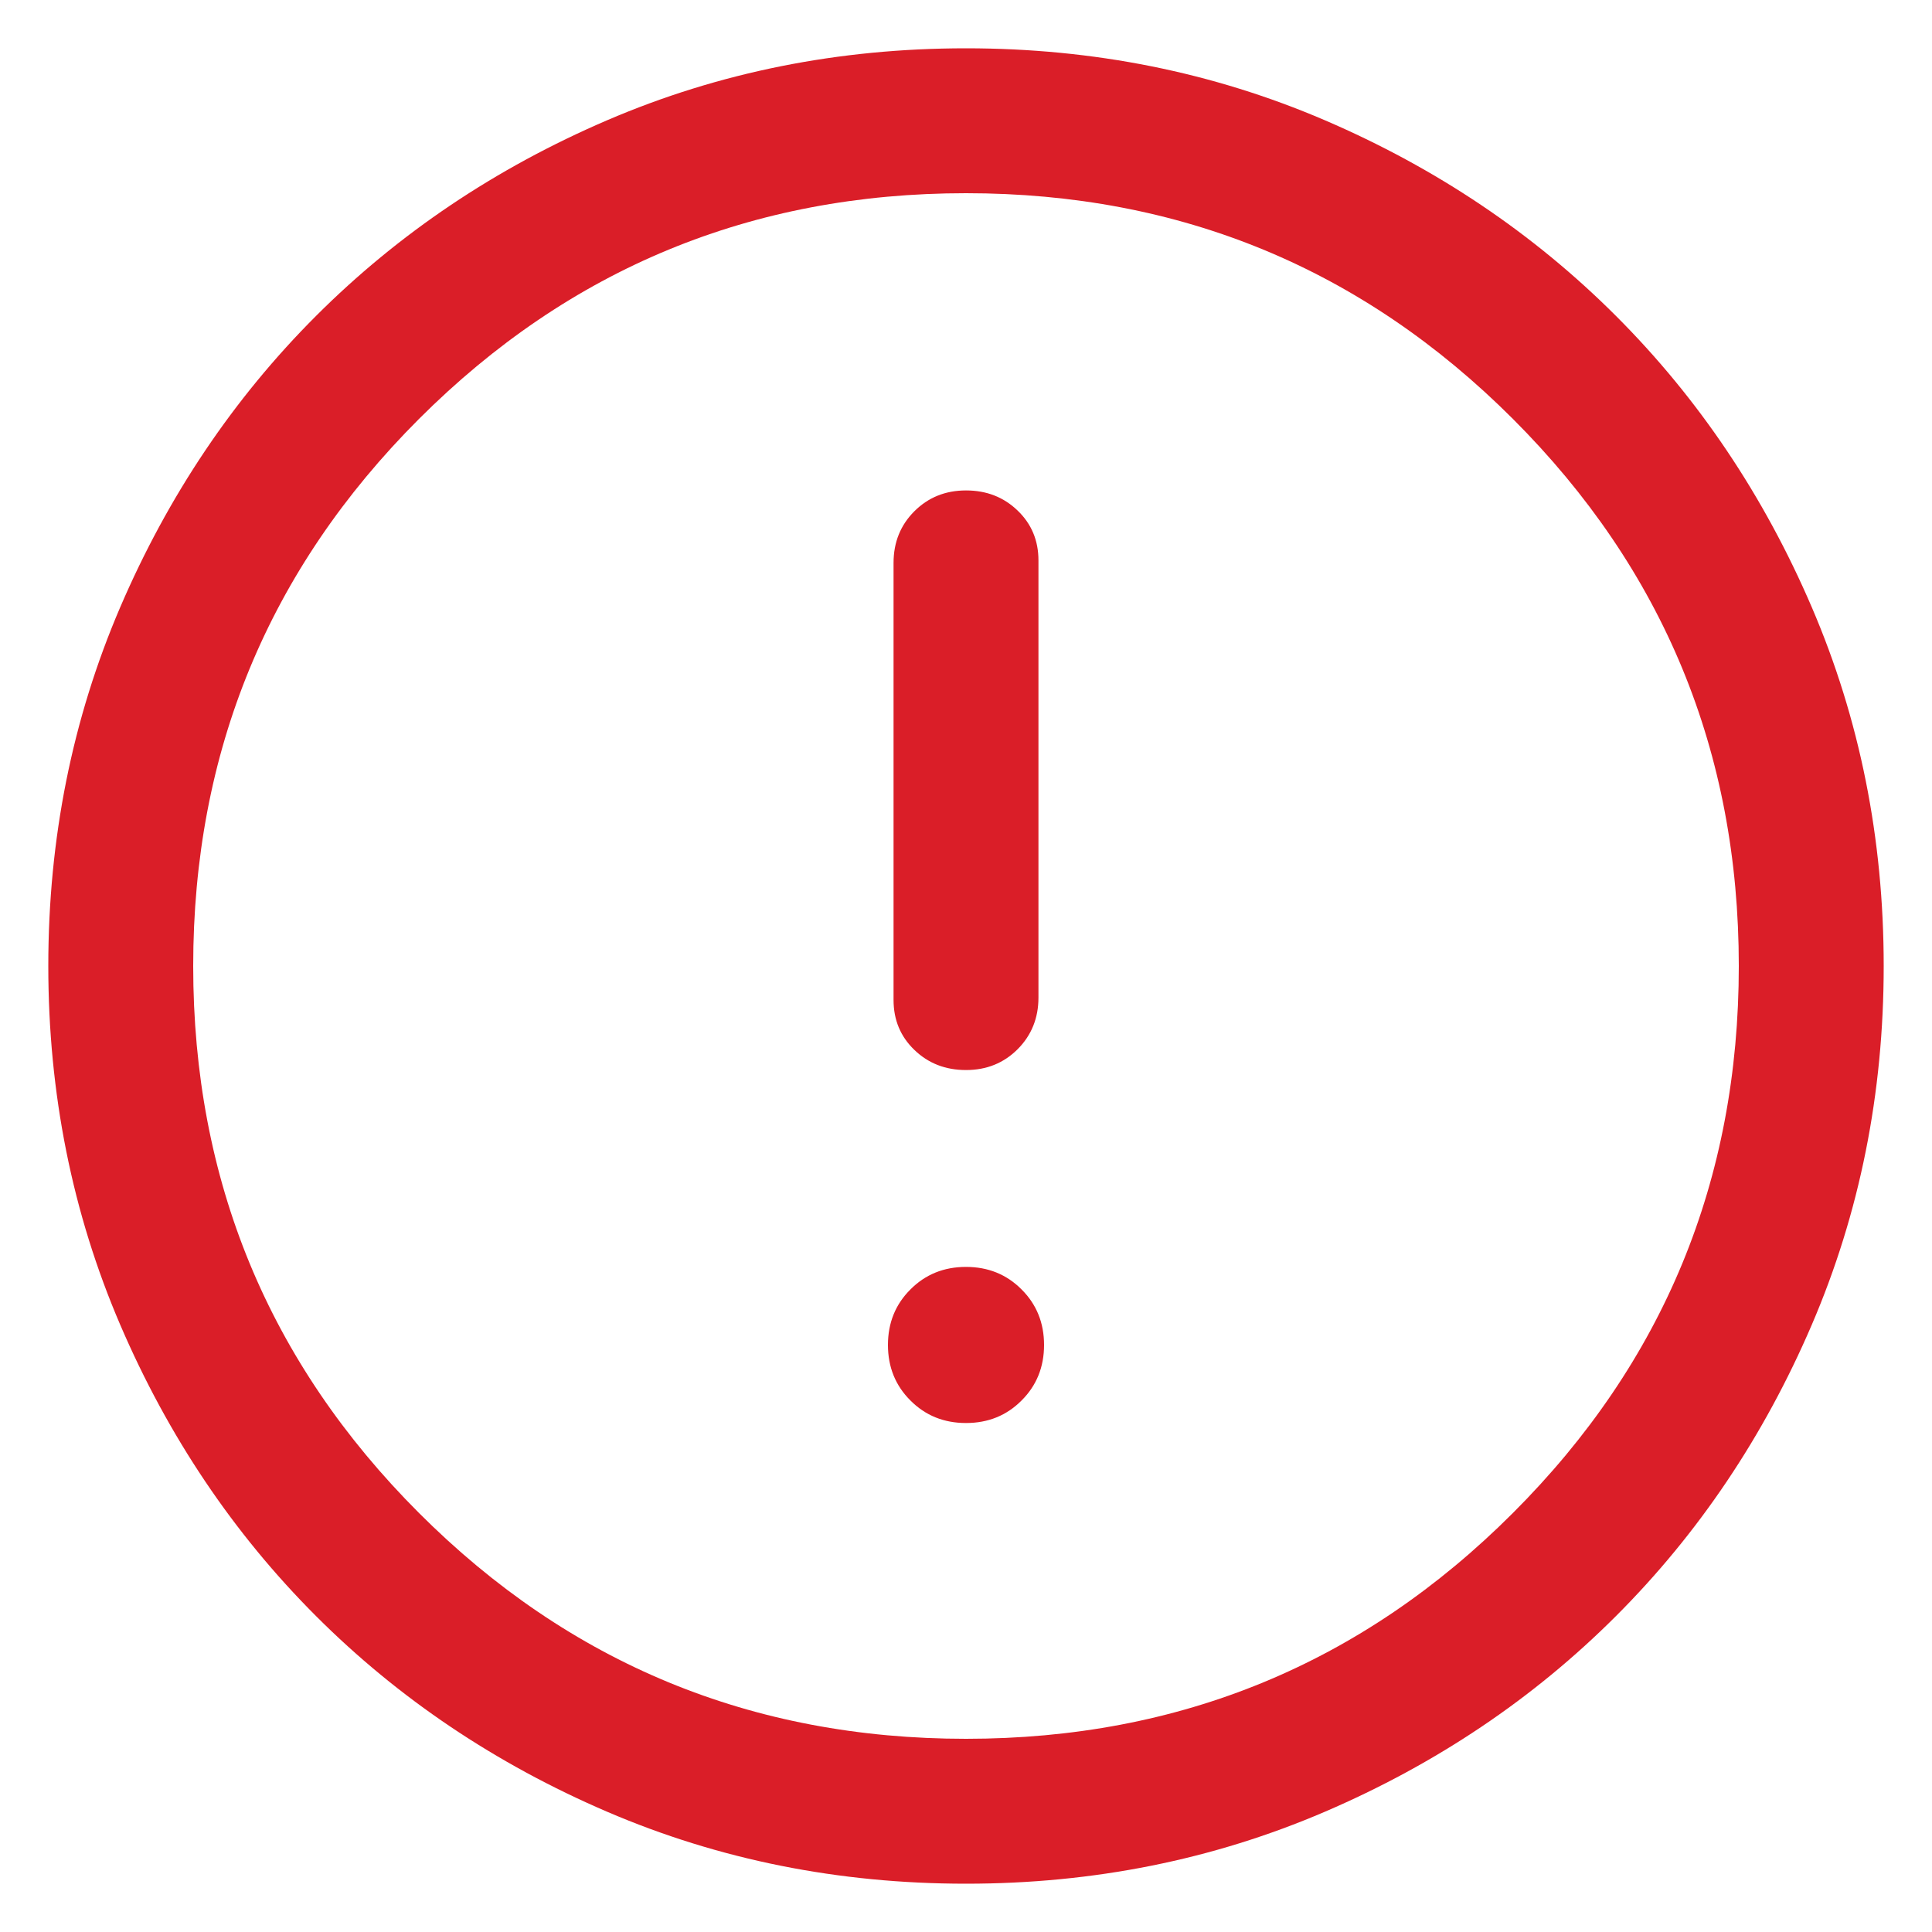 <svg width="20" height="20" viewBox="0 0 20 20" fill="none" xmlns="http://www.w3.org/2000/svg">
<path d="M10 11.077C10.213 11.077 10.391 11.005 10.535 10.861C10.678 10.717 10.75 10.539 10.75 10.327V5.802C10.75 5.595 10.678 5.423 10.534 5.285C10.39 5.146 10.212 5.077 10 5.077C9.787 5.077 9.609 5.149 9.465 5.293C9.322 5.436 9.25 5.614 9.25 5.827V10.352C9.25 10.558 9.322 10.731 9.466 10.869C9.61 11.008 9.788 11.077 10 11.077ZM10 14.731C10.229 14.731 10.421 14.653 10.575 14.498C10.73 14.344 10.808 14.152 10.808 13.923C10.808 13.694 10.73 13.502 10.575 13.348C10.421 13.193 10.229 13.115 10 13.115C9.771 13.115 9.579 13.193 9.425 13.348C9.27 13.502 9.192 13.694 9.192 13.923C9.192 14.152 9.27 14.344 9.425 14.498C9.579 14.653 9.771 14.731 10 14.731ZM10 19.5C8.681 19.5 7.443 19.252 6.287 18.756C5.132 18.26 4.126 17.584 3.271 16.729C2.416 15.874 1.74 14.868 1.244 13.713C0.748 12.557 0.5 11.319 0.5 10C0.5 8.681 0.748 7.443 1.244 6.287C1.74 5.132 2.416 4.126 3.271 3.271C4.126 2.416 5.132 1.74 6.287 1.244C7.443 0.748 8.681 0.5 10 0.5C11.319 0.5 12.557 0.748 13.713 1.244C14.868 1.74 15.874 2.416 16.729 3.271C17.584 4.126 18.26 5.132 18.756 6.287C19.252 7.443 19.5 8.681 19.5 10C19.5 11.319 19.252 12.557 18.756 13.713C18.26 14.868 17.584 15.874 16.729 16.729C15.874 17.584 14.868 18.26 13.713 18.756C12.557 19.252 11.319 19.5 10 19.5ZM10 18C12.217 18 14.104 17.221 15.662 15.662C17.221 14.104 18 12.217 18 10C18 7.783 17.221 5.896 15.662 4.337C14.104 2.779 12.217 2 10 2C7.783 2 5.896 2.779 4.337 4.337C2.779 5.896 2 7.783 2 10C2 12.217 2.779 14.104 4.337 15.662C5.896 17.221 7.783 18 10 18Z" fill="#DA1E28"/>
</svg>
